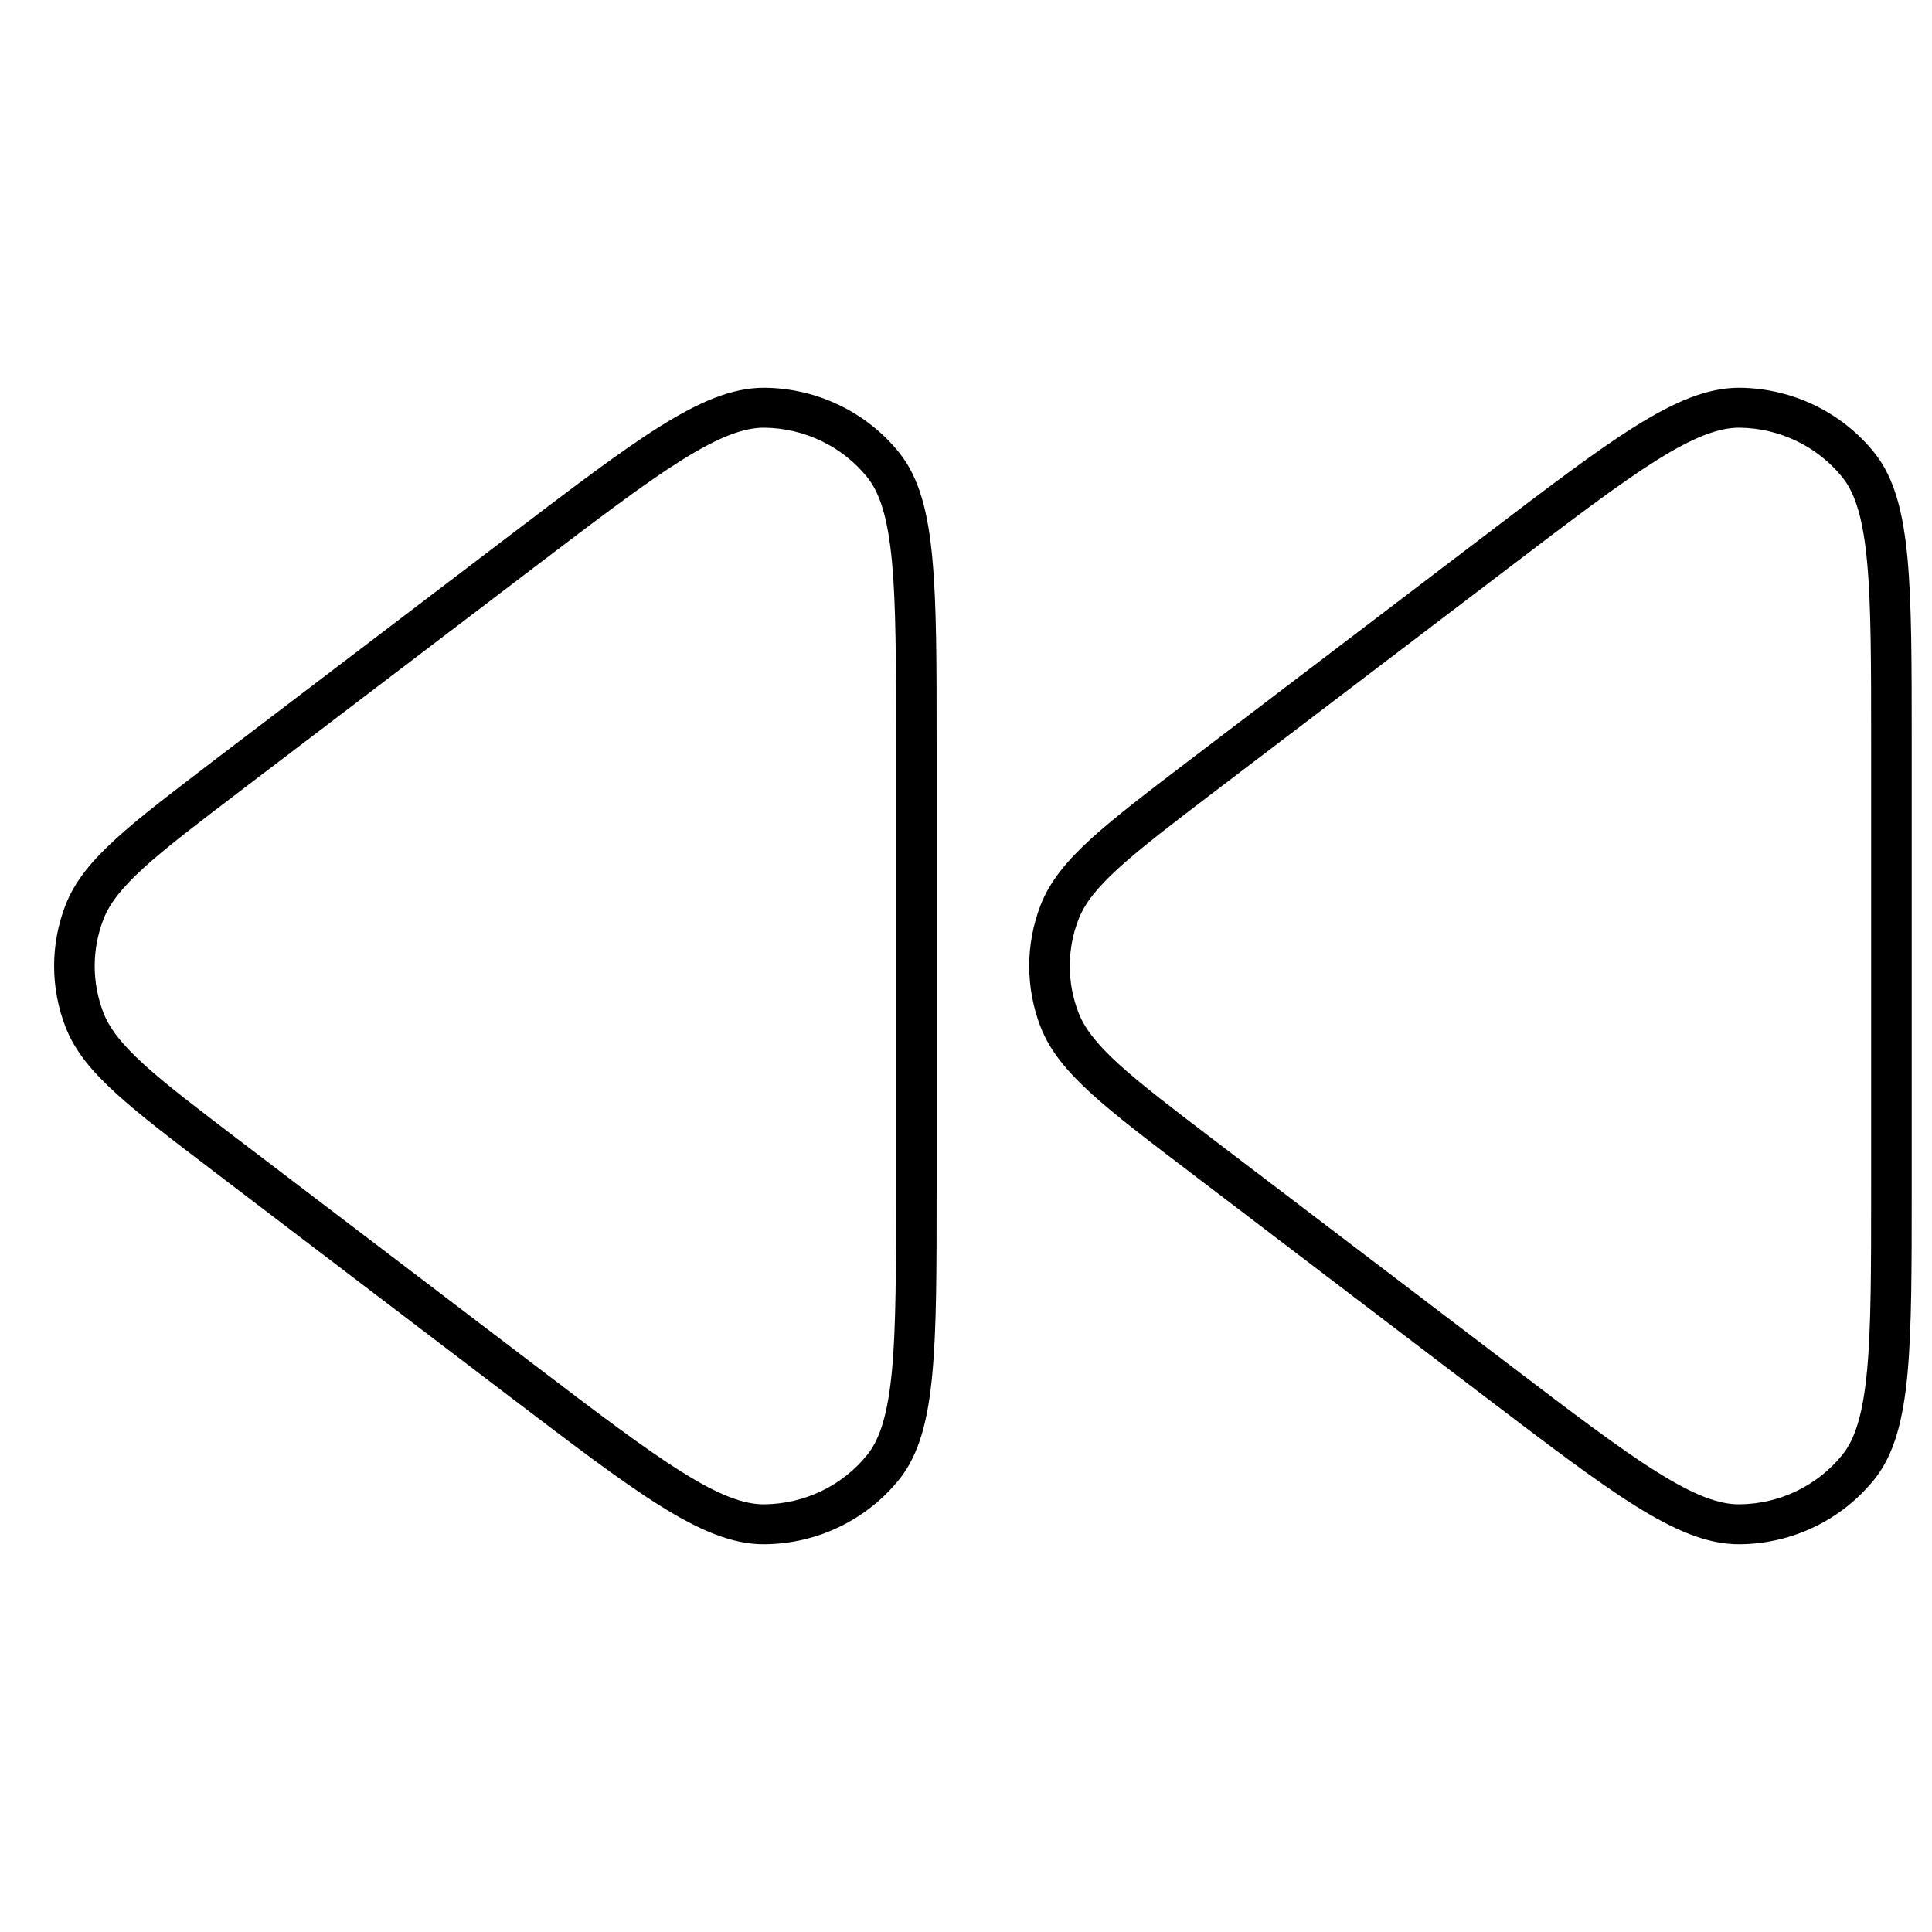 <svg width="24" height="24" viewBox="0 0 24 24" fill="none" xmlns="http://www.w3.org/2000/svg">
<path fill-rule="evenodd" clip-rule="evenodd" d="M2.667 9.44C2.146 9.838 1.74 10.146 1.443 10.417C1.142 10.69 0.93 10.945 0.814 11.243C0.625 11.731 0.625 12.27 0.814 12.758C0.93 13.056 1.142 13.31 1.443 13.584C1.74 13.855 2.146 14.163 2.667 14.56L6.33 17.348C7.109 17.94 7.707 18.396 8.194 18.701C8.679 19.005 9.094 19.188 9.502 19.183C10.153 19.177 10.767 18.88 11.171 18.377C11.423 18.062 11.53 17.628 11.582 17.064C11.635 16.498 11.635 15.754 11.635 14.785L11.635 9.215C11.635 8.247 11.635 7.502 11.582 6.937C11.53 6.373 11.423 5.938 11.171 5.624C10.767 5.121 10.153 4.824 9.502 4.817C9.094 4.813 8.679 4.996 8.194 5.3C7.707 5.605 7.109 6.061 6.33 6.653L2.667 9.44ZM1.285 11.42C1.36 11.226 1.508 11.034 1.785 10.781C2.064 10.527 2.452 10.232 2.986 9.825L6.627 7.054C7.419 6.451 8 6.01 8.465 5.718C8.933 5.425 9.243 5.311 9.496 5.313C9.995 5.319 10.466 5.546 10.775 5.931C10.932 6.127 11.03 6.438 11.081 6.982C11.131 7.522 11.131 8.244 11.131 9.229V14.771C11.131 15.757 11.131 16.479 11.081 17.019C11.03 17.563 10.932 17.874 10.775 18.07C10.466 18.455 9.995 18.682 9.496 18.687C9.243 18.69 8.933 18.576 8.465 18.282C8 17.991 7.419 17.55 6.627 16.947L2.986 14.176C2.452 13.769 2.064 13.474 1.785 13.22C1.508 12.967 1.36 12.774 1.285 12.581C1.14 12.207 1.14 11.794 1.285 11.42Z" fill="black"/>
<path fill-rule="evenodd" clip-rule="evenodd" d="M14.781 9.44C14.259 9.838 13.854 10.146 13.556 10.417C13.256 10.69 13.043 10.945 12.927 11.243C12.738 11.731 12.738 12.27 12.927 12.758C13.043 13.056 13.256 13.31 13.556 13.584C13.854 13.855 14.259 14.163 14.781 14.56L18.443 17.348C19.222 17.94 19.82 18.396 20.307 18.701C20.792 19.005 21.207 19.188 21.615 19.183C22.266 19.177 22.88 18.88 23.284 18.377C23.536 18.062 23.643 17.628 23.696 17.064C23.748 16.498 23.748 15.754 23.748 14.785V9.215C23.748 8.247 23.748 7.502 23.696 6.937C23.643 6.373 23.536 5.938 23.284 5.624C22.88 5.121 22.266 4.824 21.615 4.817C21.207 4.813 20.792 4.996 20.307 5.3C19.82 5.605 19.222 6.061 18.444 6.653L14.781 9.44ZM13.398 11.42C13.473 11.226 13.621 11.034 13.899 10.781C14.178 10.527 14.565 10.232 15.099 9.825L18.741 7.054C19.533 6.451 20.113 6.01 20.578 5.718C21.046 5.425 21.356 5.311 21.61 5.313C22.109 5.319 22.579 5.546 22.888 5.931C23.046 6.127 23.143 6.438 23.194 6.982C23.244 7.522 23.244 8.244 23.244 9.229V14.771C23.244 15.757 23.244 16.479 23.194 17.019C23.143 17.563 23.046 17.874 22.888 18.07C22.579 18.455 22.109 18.682 21.61 18.687C21.356 18.69 21.046 18.576 20.578 18.282C20.113 17.991 19.533 17.55 18.741 16.947L15.099 14.176C14.565 13.769 14.178 13.474 13.899 13.22C13.621 12.967 13.473 12.774 13.398 12.581C13.253 12.207 13.253 11.794 13.398 11.42Z" fill="black"/>
</svg>
